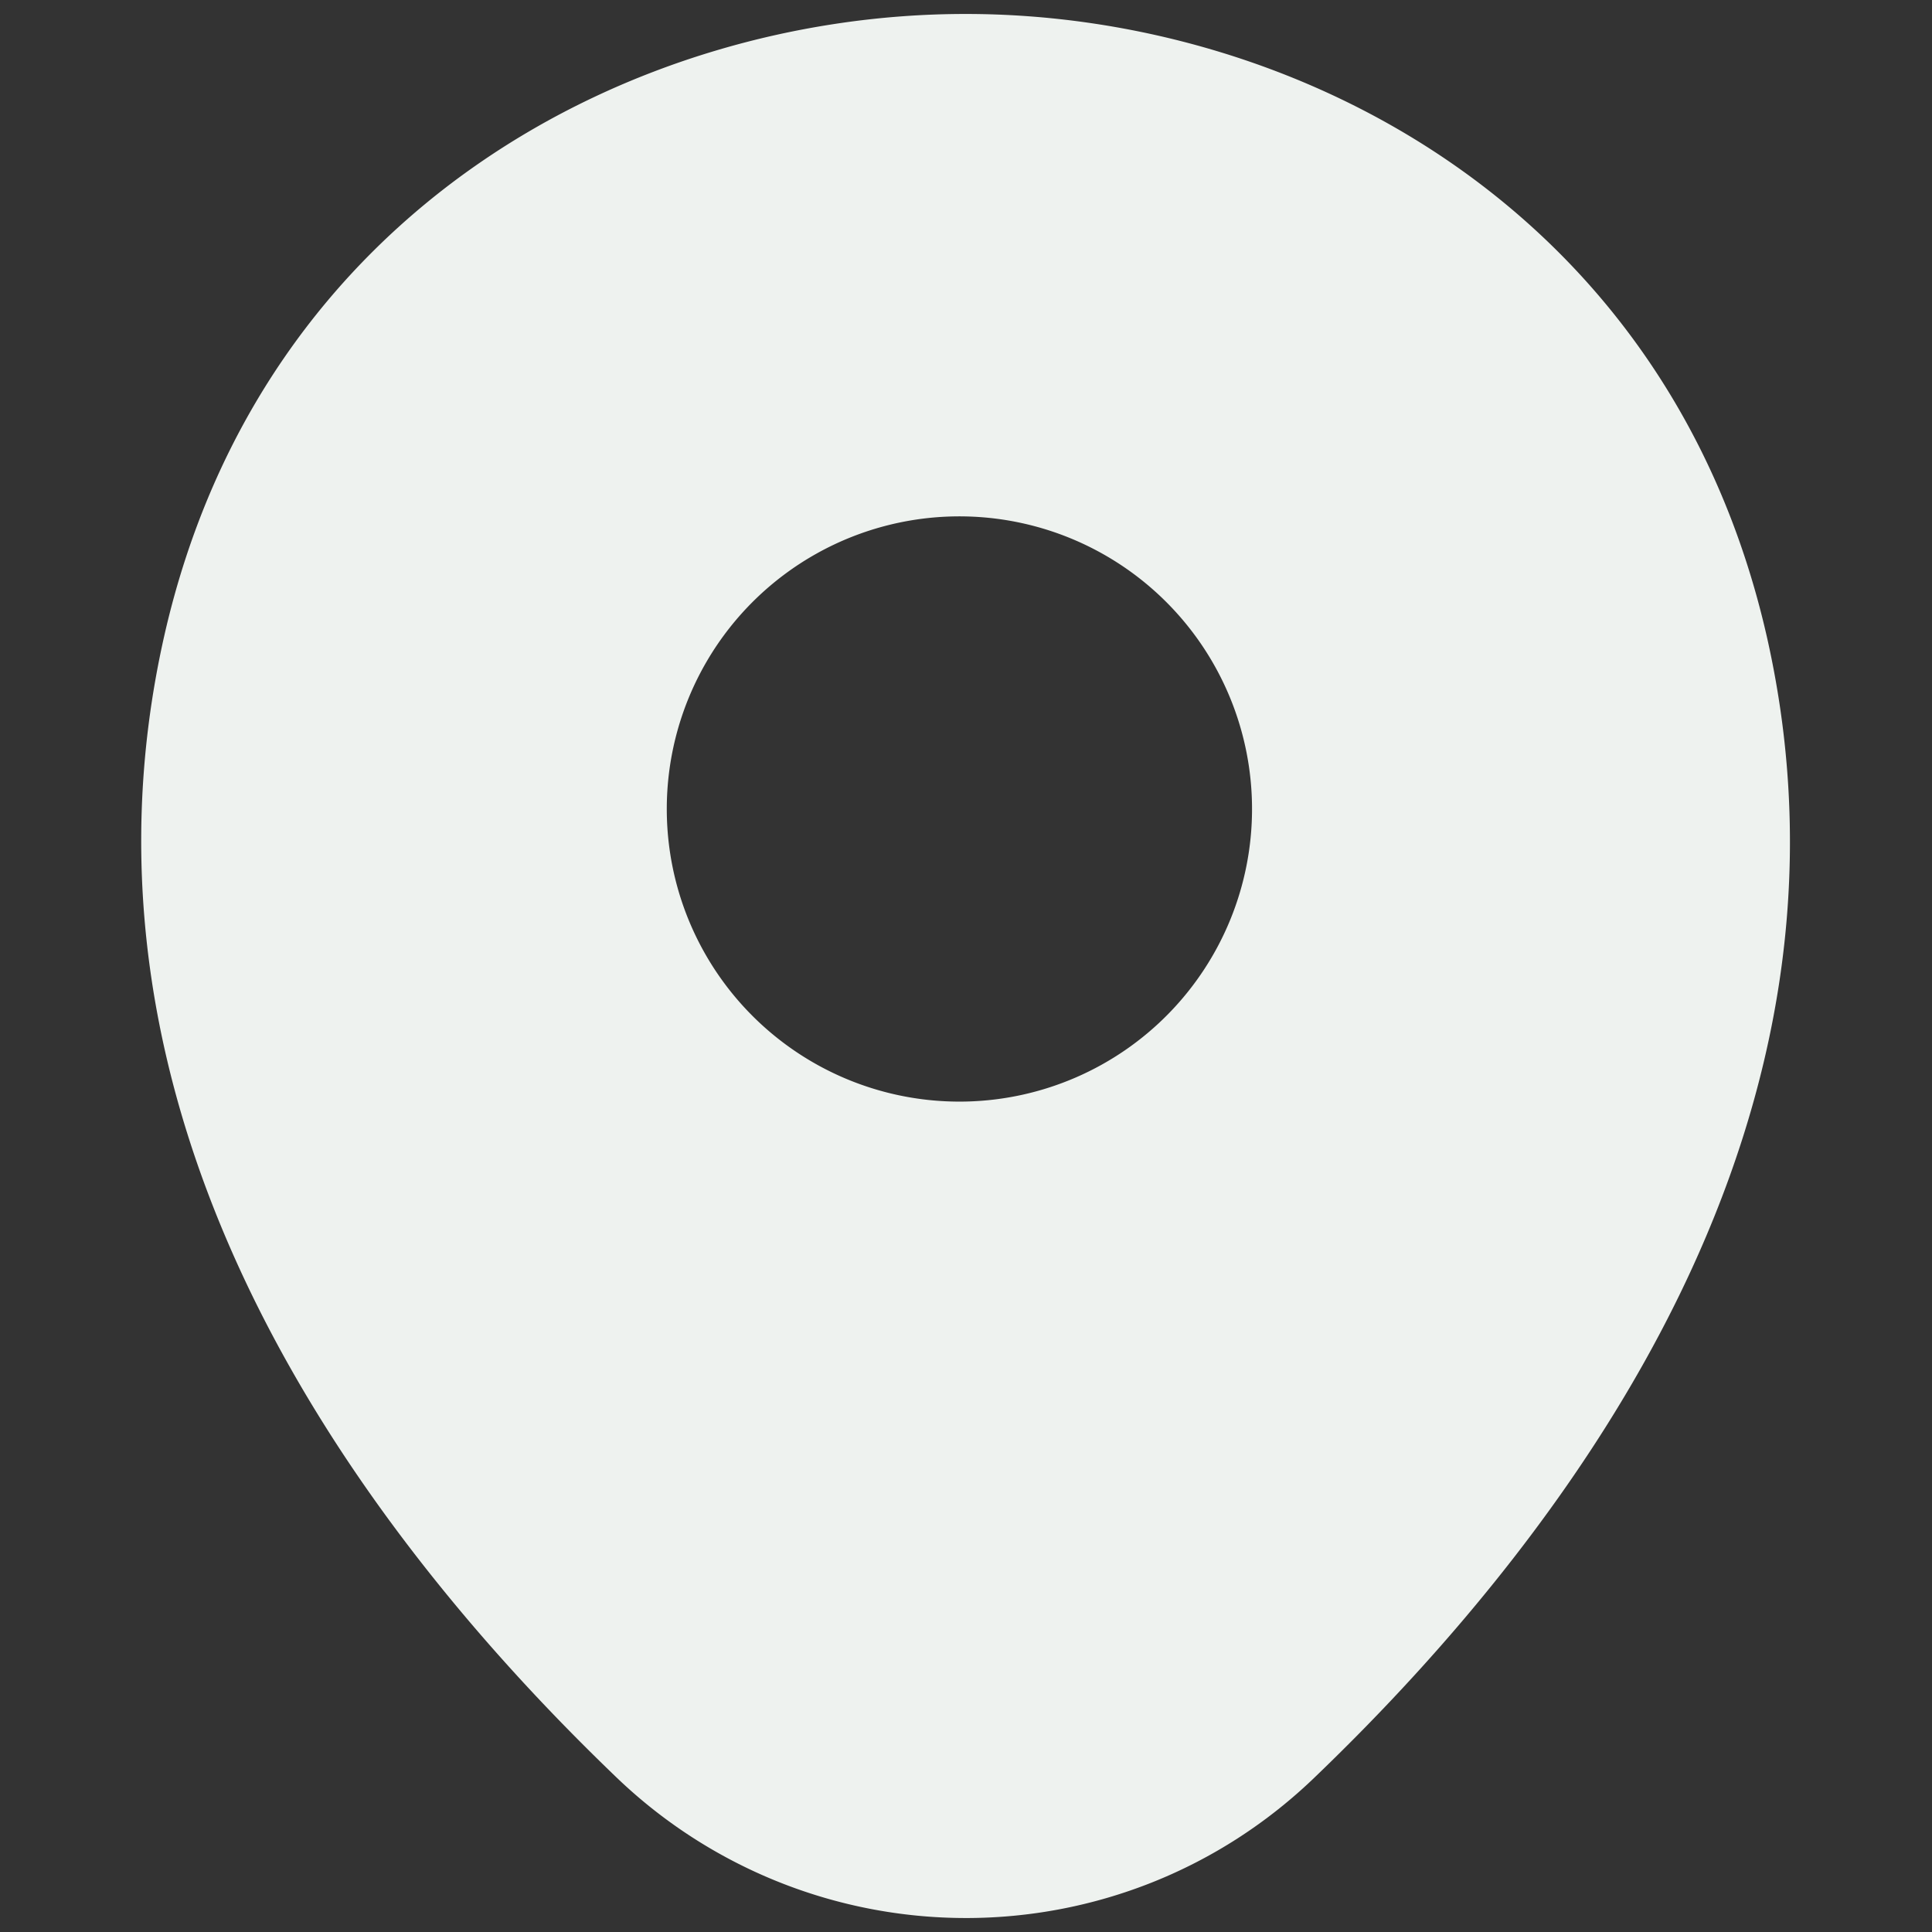 <svg width="13" height="13" fill="none" xmlns="http://www.w3.org/2000/svg"><rect width="100%" height="100%" fill="#333333" stroke="none"/><path d="M11.888 4.281C11.23 1.394 8.713.094 6.5.094h-.006c-2.206 0-4.731 1.293-5.388 4.181C.376 7.5 2.35 10.231 4.138 11.95a3.397 3.397 0 002.362.956c.85 0 1.7-.319 2.356-.956 1.788-1.719 3.763-4.444 3.032-7.669zM6.5 7.412a1.969 1.969 0 110-3.937 1.969 1.969 0 010 3.937z" fill="#EEF2EF"/></svg>